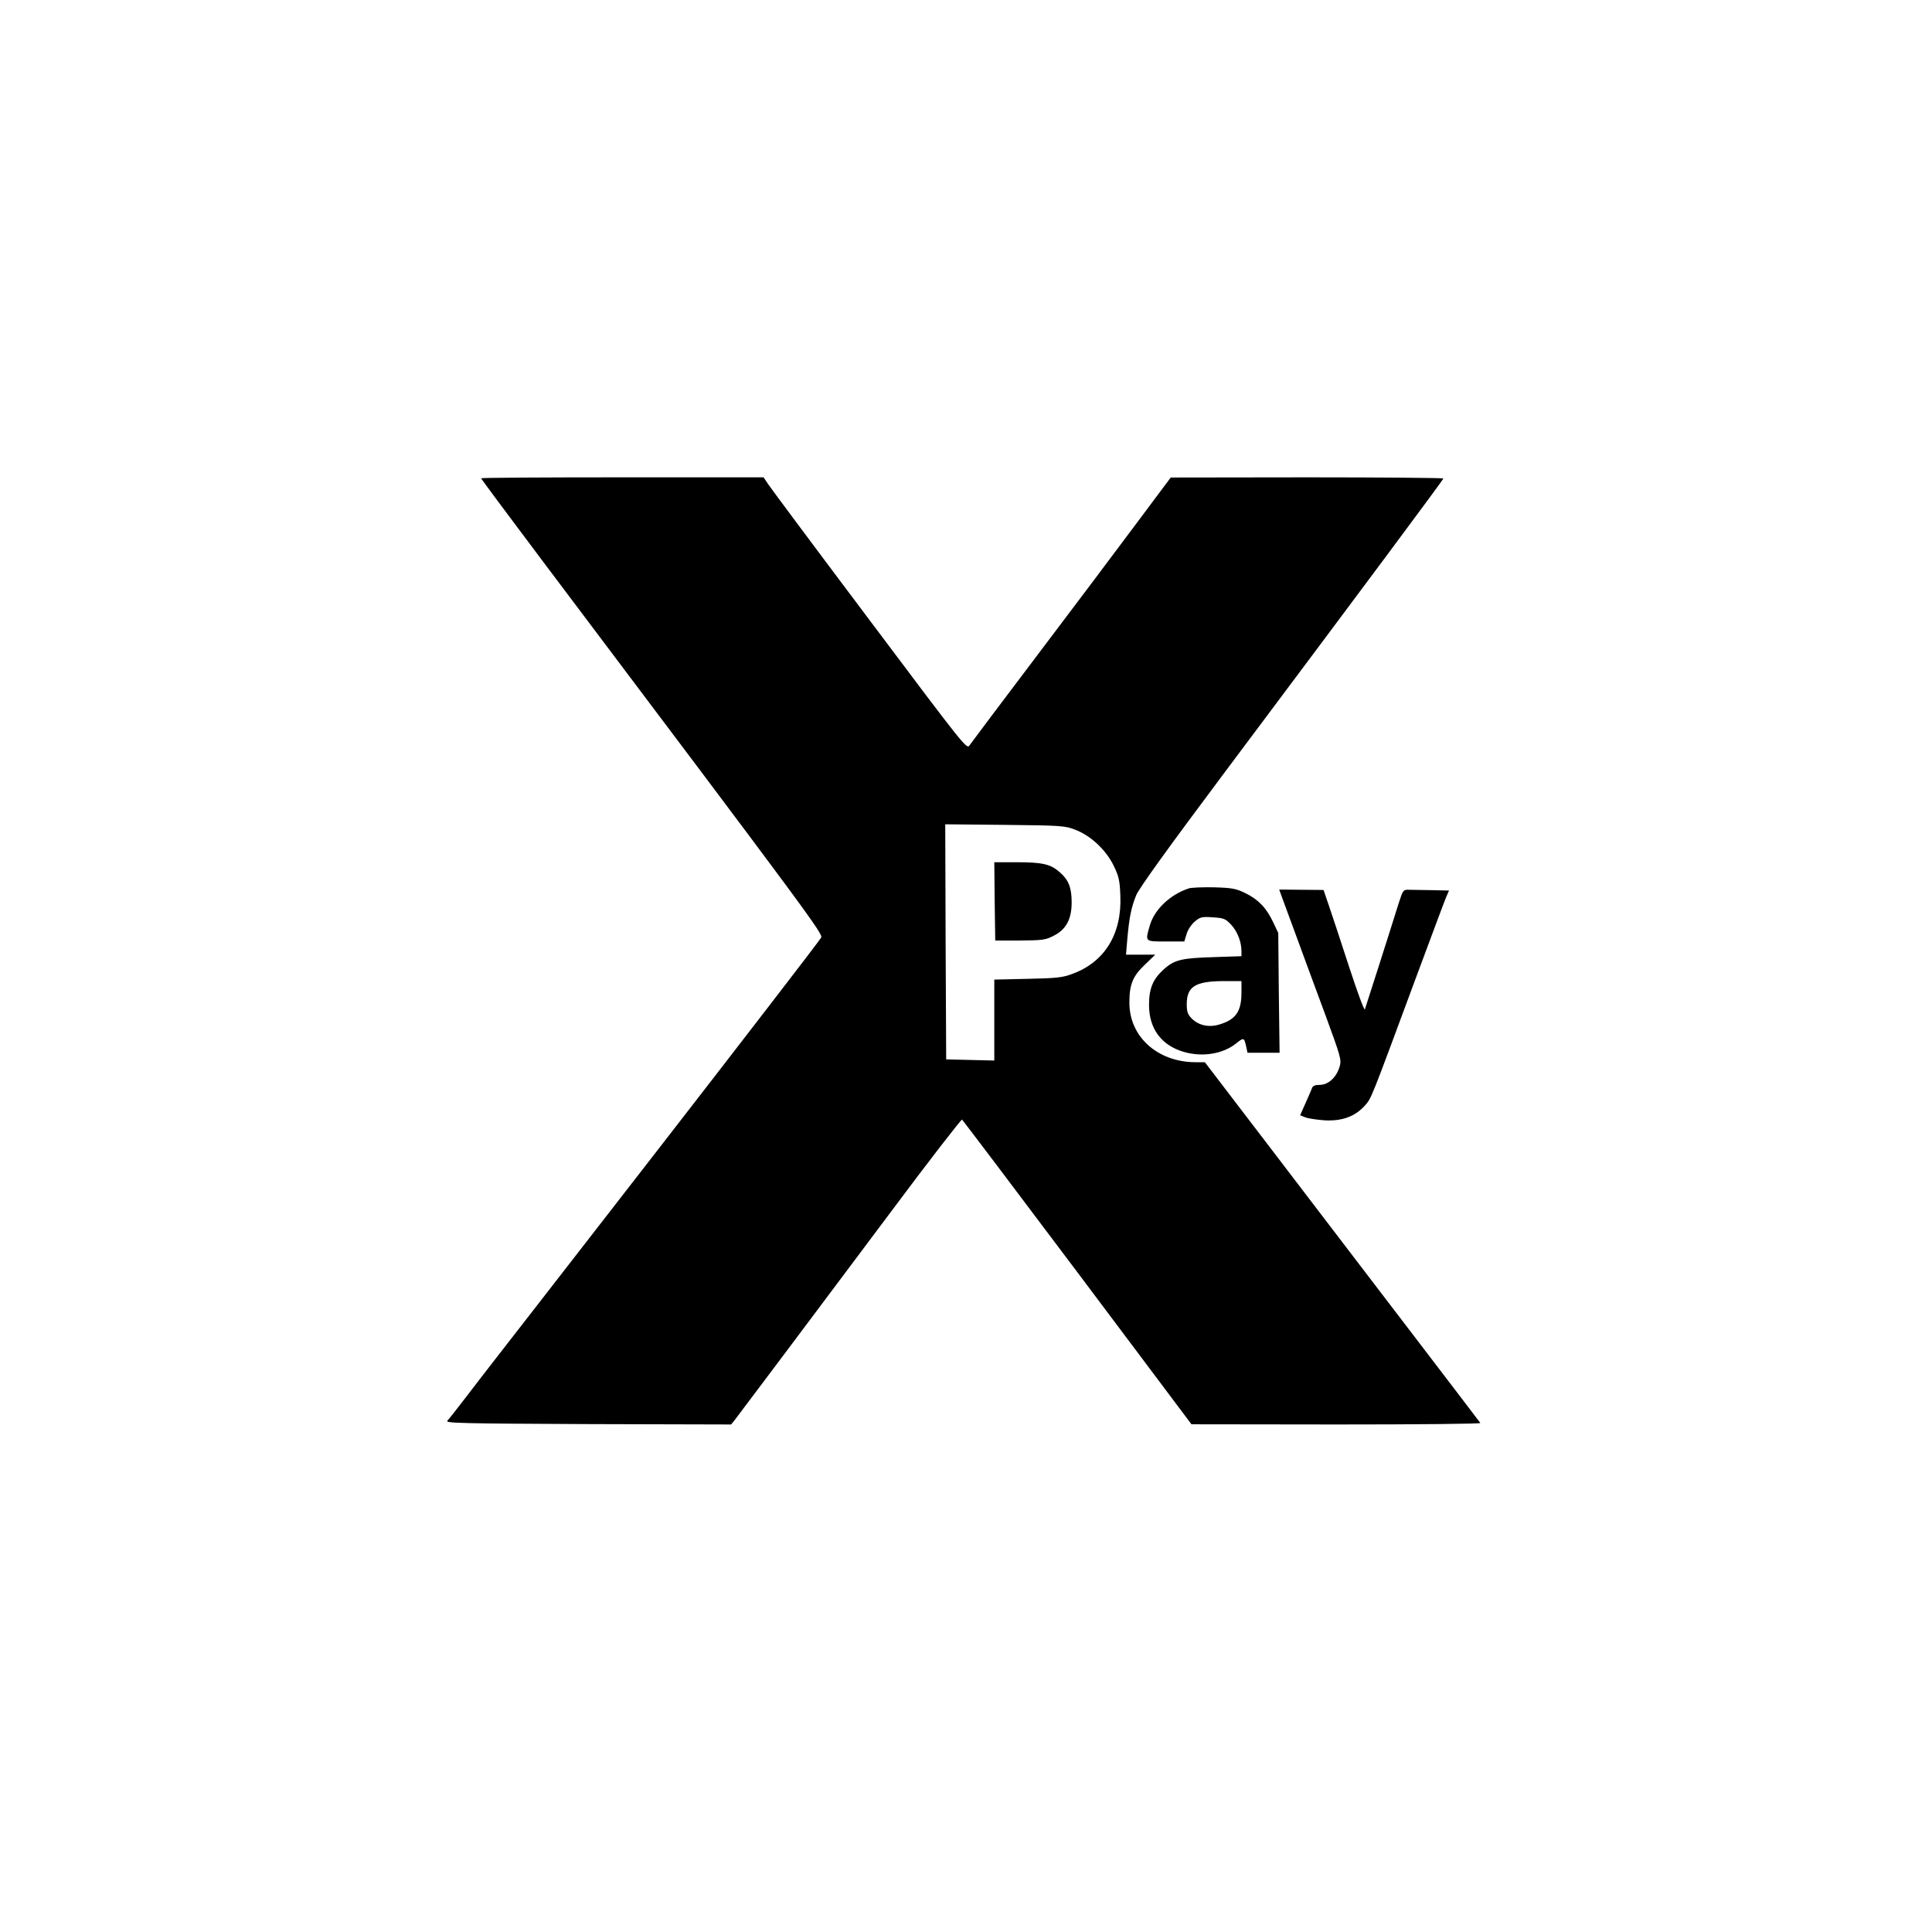 <?xml version="1.0" standalone="no"?>
<!DOCTYPE svg PUBLIC "-//W3C//DTD SVG 20010904//EN"
 "http://www.w3.org/TR/2001/REC-SVG-20010904/DTD/svg10.dtd">
<svg version="1.0" xmlns="http://www.w3.org/2000/svg"
 width="1024pt" height="1024pt" viewBox="0 0 1024 1024"
 preserveAspectRatio="xMidYMid meet">

<g transform="translate(0,1024) scale(0.1,-0.1)"
fill="#000000" stroke="none">
<path d="M2550 7705 c0 -3 143 -195 318 -428 1440 -1912 1496 -1988 1484
-2007 -14 -23 -447 -585 -866 -1125 -650 -838 -779 -1003 -858 -1105 -45 -58
-118 -152 -162 -210 -44 -58 -87 -112 -95 -120 -13 -13 70 -15 745 -18 l759
-2 18 22 c28 36 421 560 826 1101 204 274 376 495 380 493 4 -3 279 -367 612
-810 l604 -805 768 -1 c423 0 766 3 763 8 -3 4 -170 224 -373 489 -202 265
-530 693 -727 952 l-360 471 -50 0 c-201 1 -350 135 -350 315 0 97 17 140 82
202 l55 53 -78 0 -77 0 7 83 c10 114 21 168 47 232 15 37 174 257 474 658 721
963 1154 1544 1154 1551 0 3 -325 6 -722 6 l-723 -1 -180 -241 c-99 -133 -335
-447 -525 -698 -190 -251 -352 -467 -361 -480 -15 -23 -22 -14 -527 659 -282
375 -524 700 -538 721 l-27 40 -748 0 c-412 0 -749 -2 -749 -5z m3152 -1864
c80 -31 160 -106 200 -188 28 -57 33 -79 36 -159 9 -203 -82 -353 -255 -416
-49 -19 -85 -23 -235 -26 l-178 -4 0 -214 0 -215 -127 3 -128 3 -3 623 -2 623
317 -3 c304 -3 321 -5 375 -27z"/>
<path d="M5272 5463 l3 -208 131 0 c120 1 136 3 180 26 65 33 94 88 94 176 0
78 -16 119 -63 160 -49 43 -91 53 -230 53 l-117 0 2 -207z"/>
<path d="M6300 5531 c-97 -32 -180 -110 -205 -194 -26 -89 -29 -87 83 -87 l99
0 12 39 c6 22 26 52 43 66 29 25 38 27 96 23 59 -4 67 -7 98 -40 33 -36 54
-90 54 -140 l0 -26 -147 -5 c-170 -5 -209 -14 -265 -65 -57 -51 -78 -101 -78
-188 0 -126 65 -214 183 -249 99 -29 207 -12 278 44 41 33 43 33 54 -16 l7
-33 85 0 85 0 -4 318 -3 317 -26 55 c-36 77 -78 121 -146 155 -51 25 -70 29
-168 32 -60 1 -121 -1 -135 -6z m280 -552 c0 -100 -30 -143 -117 -169 -55 -17
-109 -5 -145 30 -23 23 -28 37 -28 77 0 94 45 122 193 123 l97 0 0 -61z"/>
<path d="M6780 5525 c0 0 35 -97 79 -215 43 -118 118 -321 166 -450 82 -224
86 -237 75 -274 -17 -57 -60 -96 -105 -96 -25 0 -37 -5 -41 -17 -4 -10 -19
-46 -35 -81 l-28 -63 27 -11 c15 -6 61 -13 103 -16 92 -5 160 20 212 77 36 40
30 26 267 666 82 220 155 417 164 438 l16 37 -90 2 c-49 1 -104 2 -122 2 -30
1 -32 -1 -54 -69 -46 -148 -175 -551 -180 -565 -3 -8 -41 95 -85 230 -44 135
-92 281 -107 324 l-27 79 -117 1 c-65 1 -118 1 -118 1z"/>
</g>
</svg>
